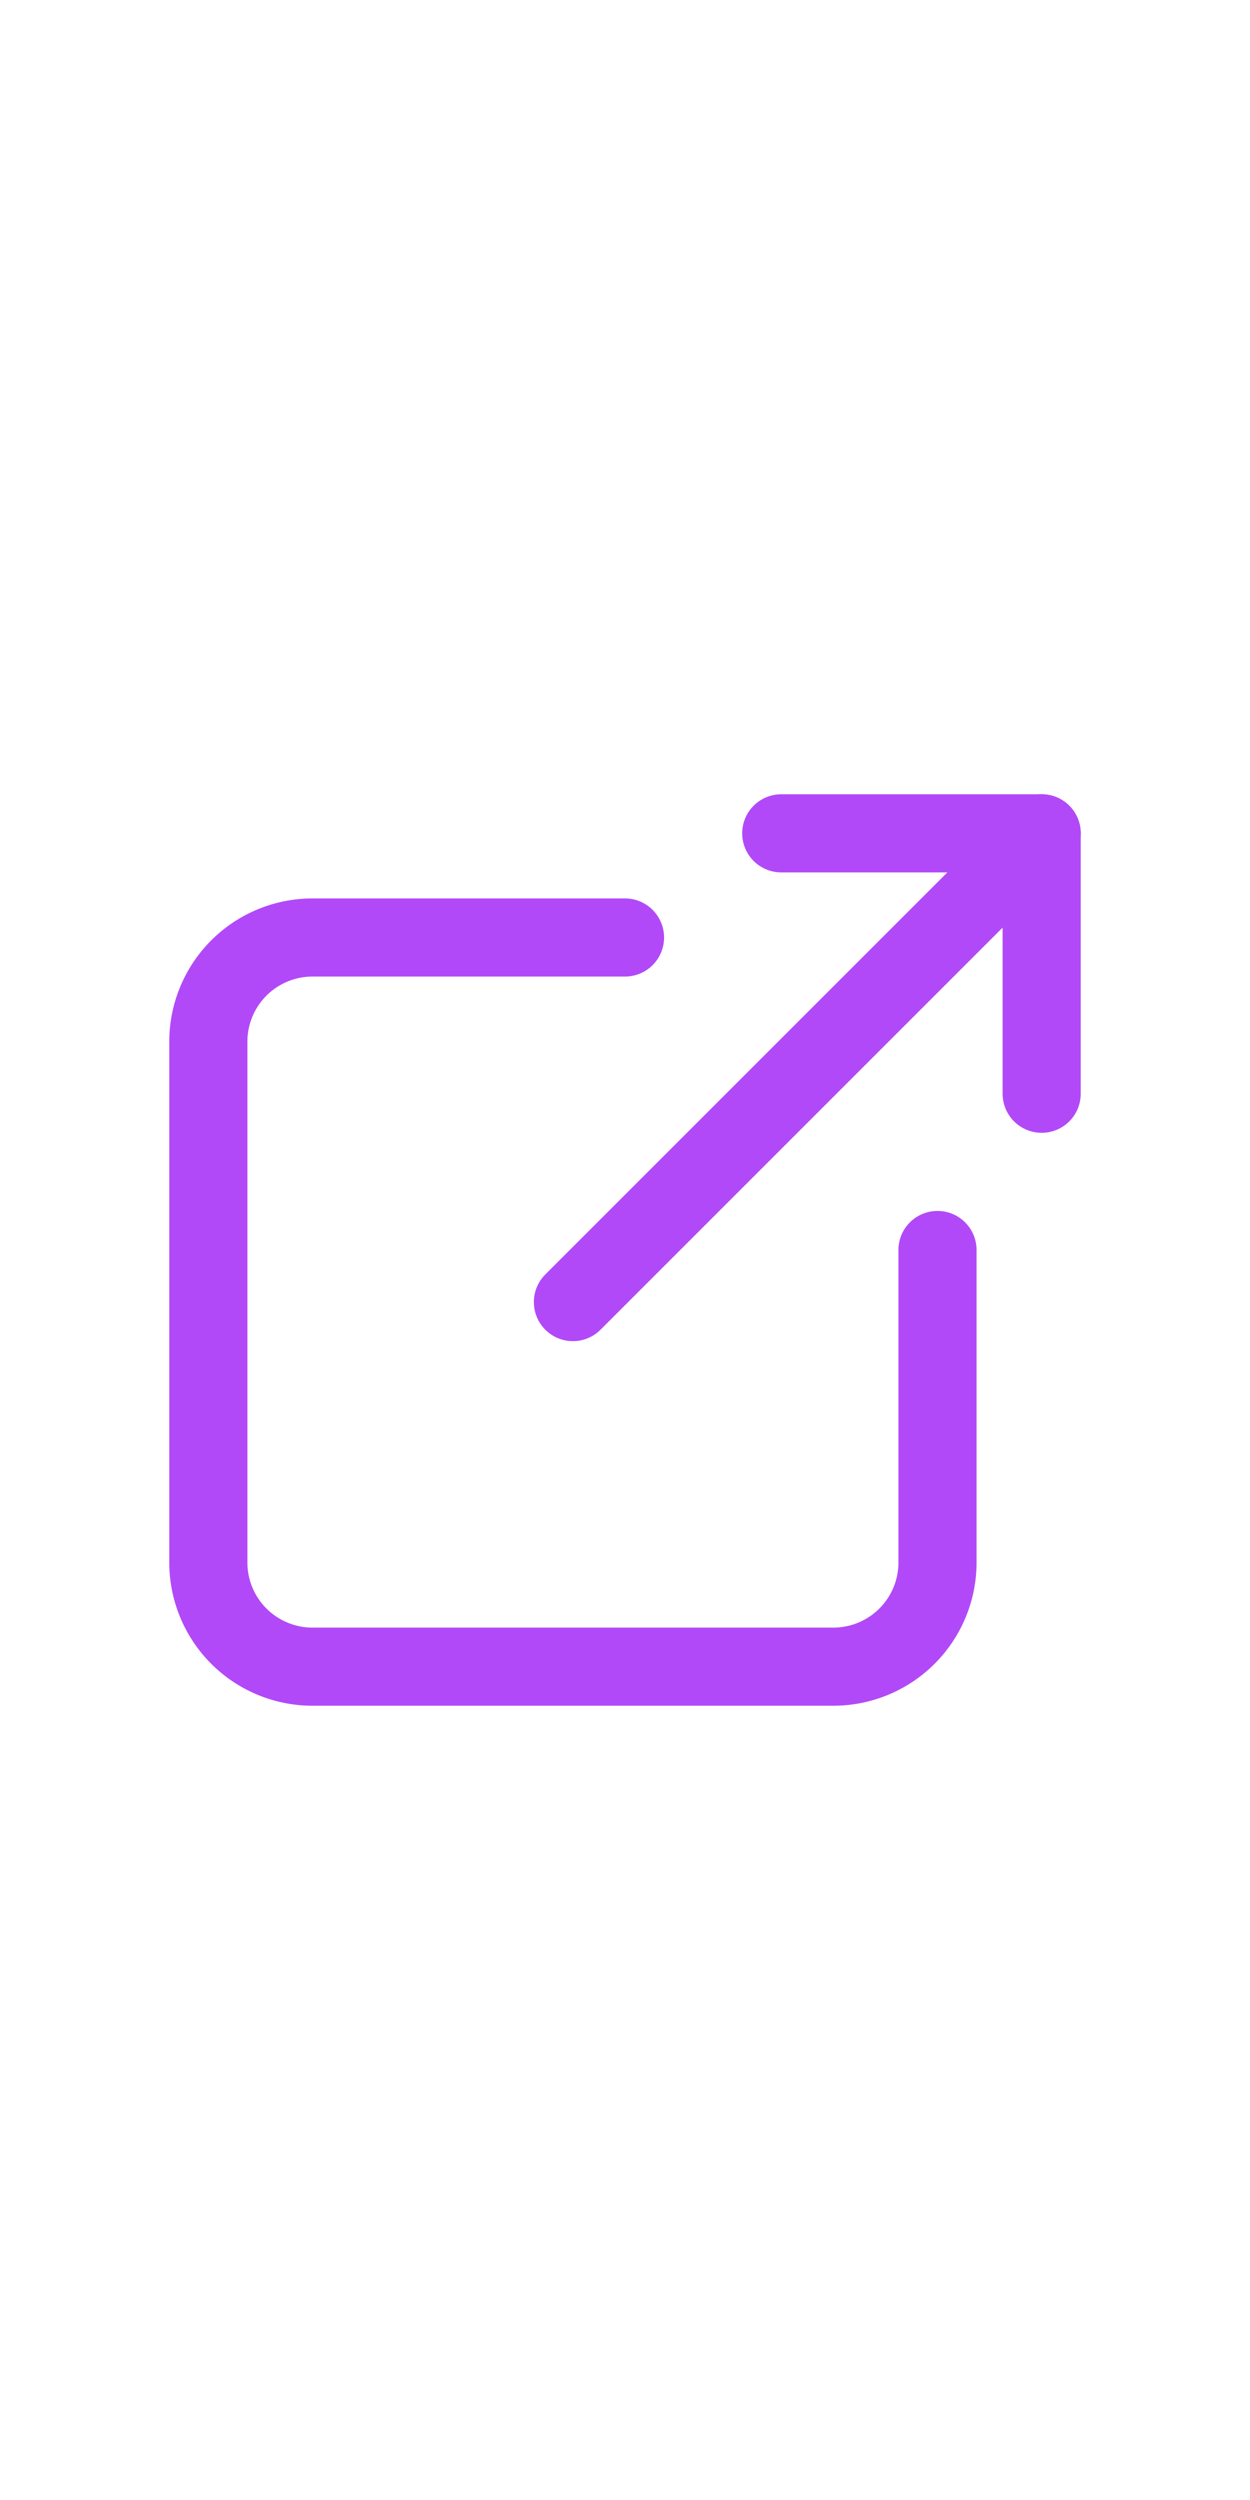 <svg xmlns="http://www.w3.org/2000/svg" class="icon icon-tabler icon-tabler-external-link" width="10" height="20" viewBox="0 0 24 24" stroke-width="1.5" stroke="#b249f8" fill="none" stroke-linecap="round" stroke-linejoin="round">
    <path stroke="none" d="M0 0h24v24H0z" fill="none"/>
    <path d="M12 6h-6a2 2 0 0 0 -2 2v10a2 2 0 0 0 2 2h10a2 2 0 0 0 2 -2v-6" />
    <path d="M11 13l9 -9" />
    <path d="M15 4h5v5" />
</svg>